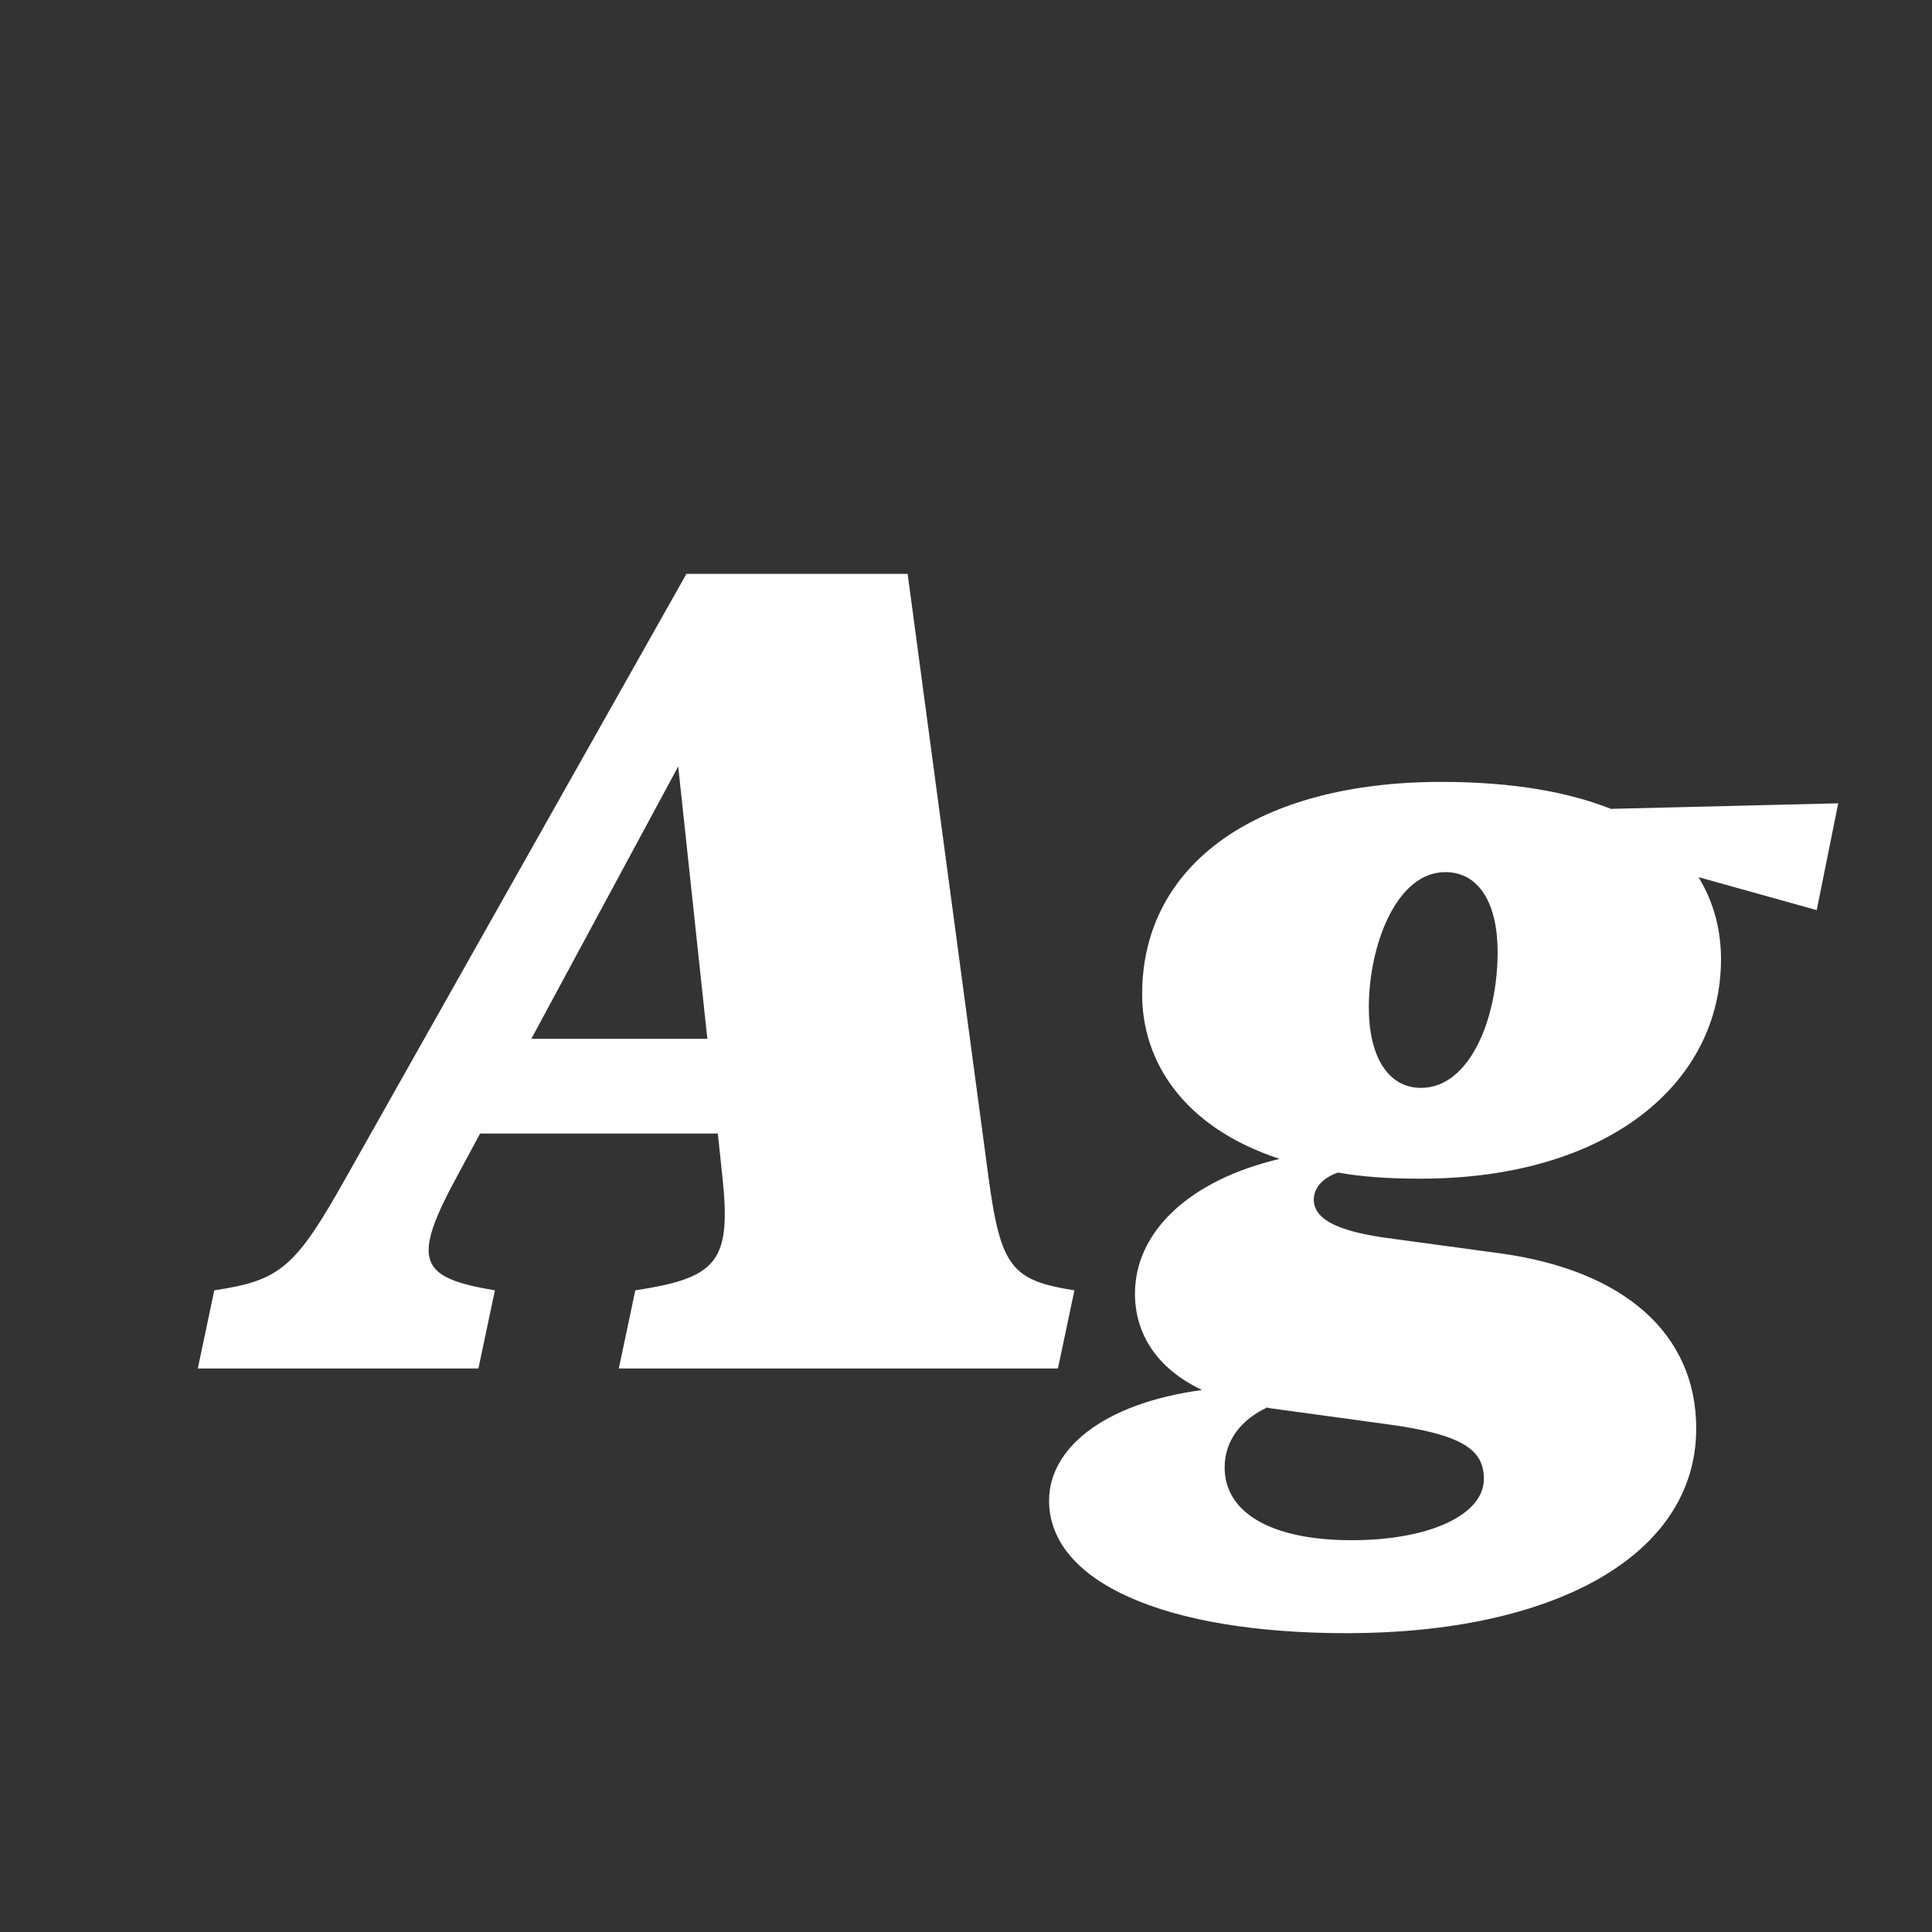 <svg width="24" height="24" viewBox="0 0 24 24" fill="none" xmlns="http://www.w3.org/2000/svg">
<rect x="0" y="0" width="24" height="24" fill="#333333" stroke="none"/>
<path d="M12.28 14.628C12.431 15.742 12.567 15.906 13.347 16.029L13.142 17H7.687L7.892 16.029C8.917 15.872 9.088 15.674 8.972 14.601L8.917 14.081H5.964L5.684 14.601C5.103 15.667 5.205 15.872 6.148 16.029L5.943 17H2.457L2.662 16.029C3.489 15.906 3.674 15.742 4.31 14.607L8.527 7.129H11.275L12.28 14.628ZM6.6 12.905H8.787L8.425 9.521L6.6 12.905ZM14.188 12.352C14.188 10.718 15.644 9.713 17.906 9.713C18.809 9.713 19.492 9.843 20.012 10.048L22.835 9.979L22.568 11.306L21.099 10.896C21.297 11.217 21.379 11.572 21.379 11.914C21.379 13.459 19.971 14.642 17.646 14.642C17.27 14.642 16.929 14.621 16.621 14.566C16.443 14.628 16.32 14.744 16.32 14.908C16.327 15.113 16.532 15.277 17.189 15.373L18.645 15.571C20.176 15.783 21.071 16.569 21.071 17.745C21.071 19.331 19.294 20.288 16.73 20.288C14.454 20.288 13.032 19.645 13.032 18.641C13.032 18.012 13.675 17.438 14.933 17.267C14.365 17 14.099 16.562 14.099 16.07C14.099 15.305 14.769 14.662 15.896 14.396C14.707 14.006 14.188 13.192 14.188 12.352ZM17.004 12.516C17.004 13.104 17.23 13.514 17.653 13.514C18.255 13.514 18.604 12.659 18.604 11.825C18.604 11.23 18.378 10.834 17.954 10.834C17.346 10.834 17.004 11.743 17.004 12.516ZM15.213 18.23C15.213 18.777 15.767 19.133 16.792 19.133C17.77 19.133 18.433 18.811 18.433 18.374C18.433 18.019 18.193 17.82 17.216 17.69L15.767 17.492L15.739 17.485C15.418 17.636 15.213 17.895 15.213 18.23Z" fill="white"/>
</svg>
